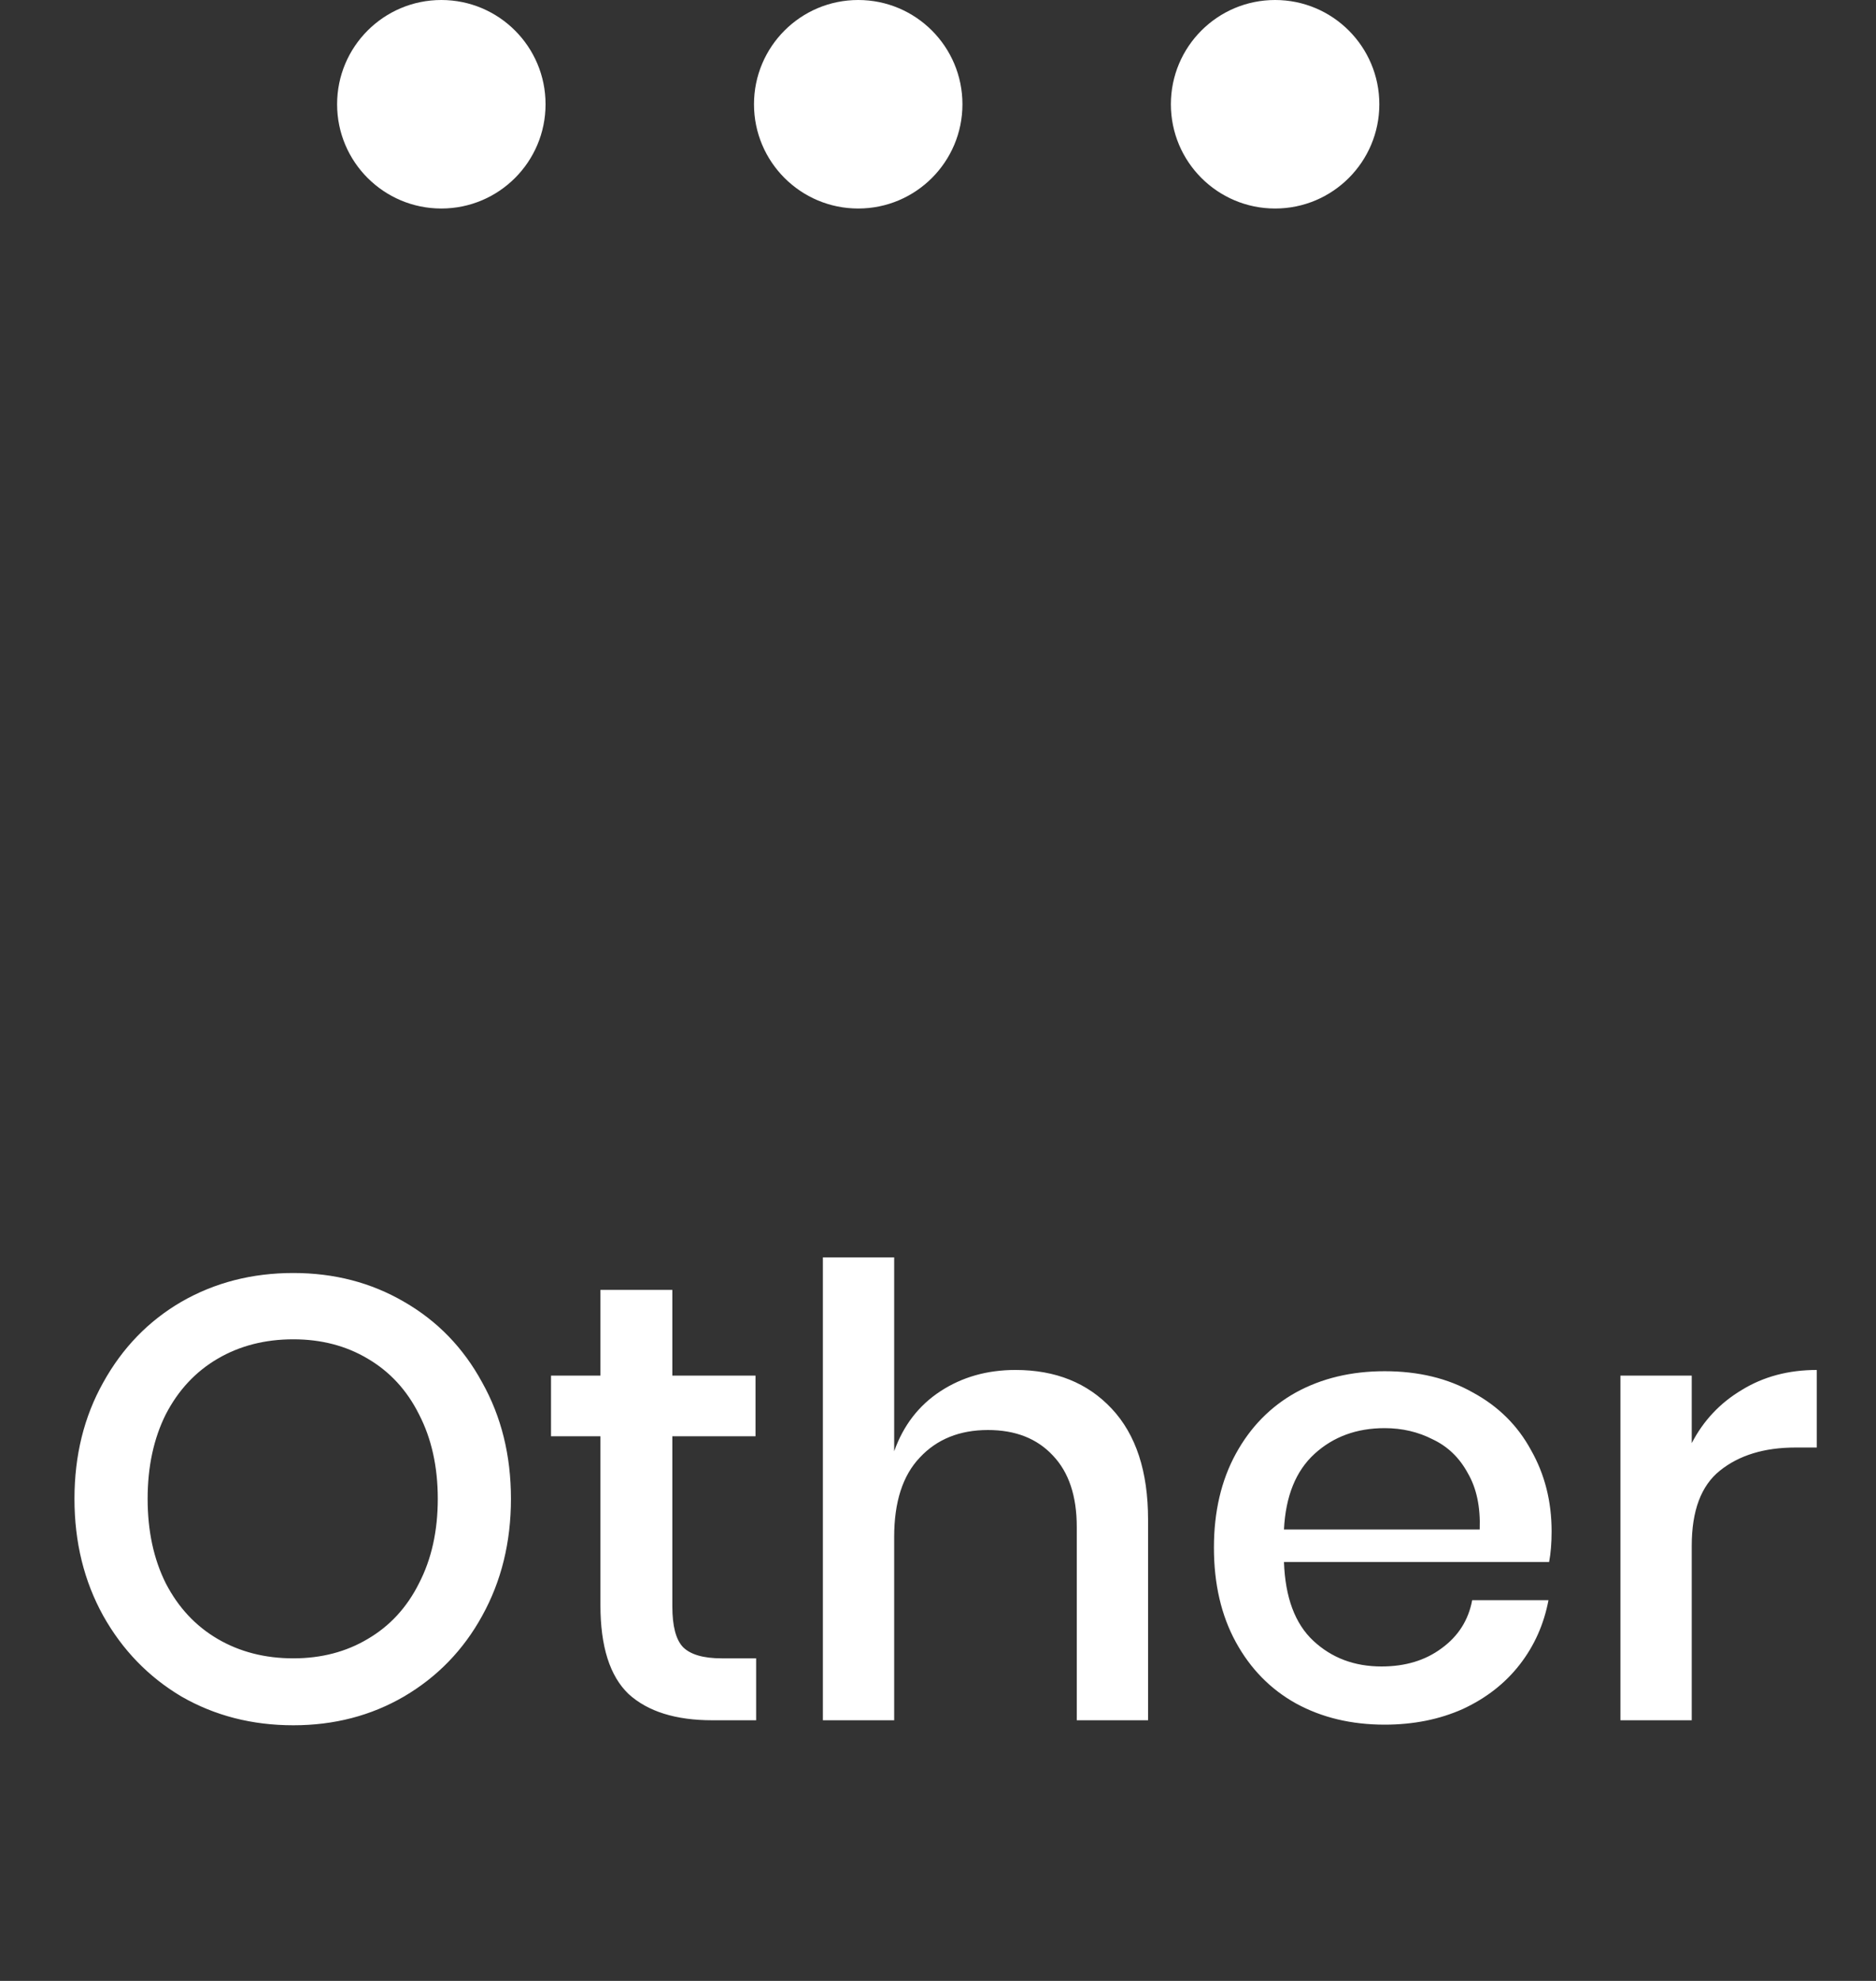 <svg width="36" height="38" viewBox="0 0 36 38" fill="none" xmlns="http://www.w3.org/2000/svg">
<rect x="0" y="0" width="36" height="38" fill="#333333" stroke="none"/>
<path d="M5.629 24.42C6.413 24.42 7.121 24.604 7.753 24.972C8.393 25.34 8.893 25.856 9.253 26.52C9.621 27.176 9.805 27.92 9.805 28.752C9.805 29.584 9.621 30.332 9.253 30.996C8.893 31.652 8.393 32.168 7.753 32.544C7.121 32.912 6.413 33.096 5.629 33.096C4.837 33.096 4.121 32.912 3.481 32.544C2.849 32.168 2.349 31.652 1.981 30.996C1.613 30.332 1.429 29.584 1.429 28.752C1.429 27.92 1.613 27.176 1.981 26.52C2.349 25.856 2.849 25.34 3.481 24.972C4.121 24.604 4.837 24.42 5.629 24.42ZM5.629 25.692C5.085 25.692 4.601 25.816 4.177 26.064C3.753 26.312 3.421 26.668 3.181 27.132C2.949 27.596 2.833 28.136 2.833 28.752C2.833 29.368 2.949 29.908 3.181 30.372C3.421 30.836 3.753 31.192 4.177 31.44C4.601 31.688 5.085 31.812 5.629 31.812C6.165 31.812 6.641 31.688 7.057 31.44C7.481 31.192 7.809 30.836 8.041 30.372C8.281 29.908 8.401 29.368 8.401 28.752C8.401 28.136 8.281 27.596 8.041 27.132C7.809 26.668 7.481 26.312 7.057 26.064C6.641 25.816 6.165 25.692 5.629 25.692ZM14.51 31.812V33H13.67C12.966 33 12.43 32.832 12.062 32.496C11.702 32.152 11.522 31.584 11.522 30.792V27.552H10.574V26.388H11.522V24.744H12.902V26.388H14.498V27.552H12.902V30.816C12.902 31.192 12.97 31.452 13.106 31.596C13.25 31.74 13.498 31.812 13.85 31.812H14.51ZM19.487 26.28C20.255 26.28 20.871 26.528 21.335 27.024C21.799 27.52 22.031 28.228 22.031 29.148V33H20.663V29.292C20.663 28.7 20.511 28.244 20.207 27.924C19.903 27.596 19.487 27.432 18.959 27.432C18.415 27.432 17.979 27.608 17.651 27.96C17.323 28.304 17.159 28.812 17.159 29.484V33H15.791V24.12H17.159V27.84C17.335 27.344 17.631 26.96 18.047 26.688C18.463 26.416 18.943 26.28 19.487 26.28ZM29.775 29.376C29.775 29.6 29.759 29.796 29.727 29.964H24.639C24.663 30.644 24.851 31.148 25.203 31.476C25.555 31.804 25.991 31.968 26.511 31.968C26.967 31.968 27.351 31.852 27.663 31.62C27.983 31.388 28.179 31.08 28.251 30.696H29.715C29.627 31.16 29.443 31.572 29.163 31.932C28.883 32.292 28.519 32.576 28.071 32.784C27.623 32.984 27.123 33.084 26.571 33.084C25.931 33.084 25.363 32.948 24.867 32.676C24.379 32.404 23.995 32.012 23.715 31.5C23.435 30.988 23.295 30.384 23.295 29.688C23.295 29 23.435 28.4 23.715 27.888C23.995 27.376 24.379 26.984 24.867 26.712C25.363 26.44 25.931 26.304 26.571 26.304C27.219 26.304 27.783 26.44 28.263 26.712C28.751 26.976 29.123 27.344 29.379 27.816C29.643 28.28 29.775 28.8 29.775 29.376ZM28.395 29.34C28.411 28.908 28.335 28.548 28.167 28.26C28.007 27.964 27.783 27.748 27.495 27.612C27.215 27.468 26.907 27.396 26.571 27.396C26.035 27.396 25.587 27.56 25.227 27.888C24.867 28.216 24.671 28.7 24.639 29.34H28.395ZM32.464 27.684C32.688 27.252 33.008 26.912 33.424 26.664C33.84 26.408 34.32 26.28 34.864 26.28V27.768H34.456C33.856 27.768 33.372 27.916 33.004 28.212C32.644 28.5 32.464 28.98 32.464 29.652V33H31.096V26.388H32.464V27.684Z" fill="white"/>
<circle cx="8.469" cy="2" r="2" transform="rotate(-90 8.469 2)" fill="white"/>
<circle cx="16.469" cy="2" r="2" transform="rotate(-90 16.469 2)" fill="white"/>
<circle cx="24.469" cy="2" r="2" transform="rotate(-90 24.469 2)" fill="white"/>
</svg>
